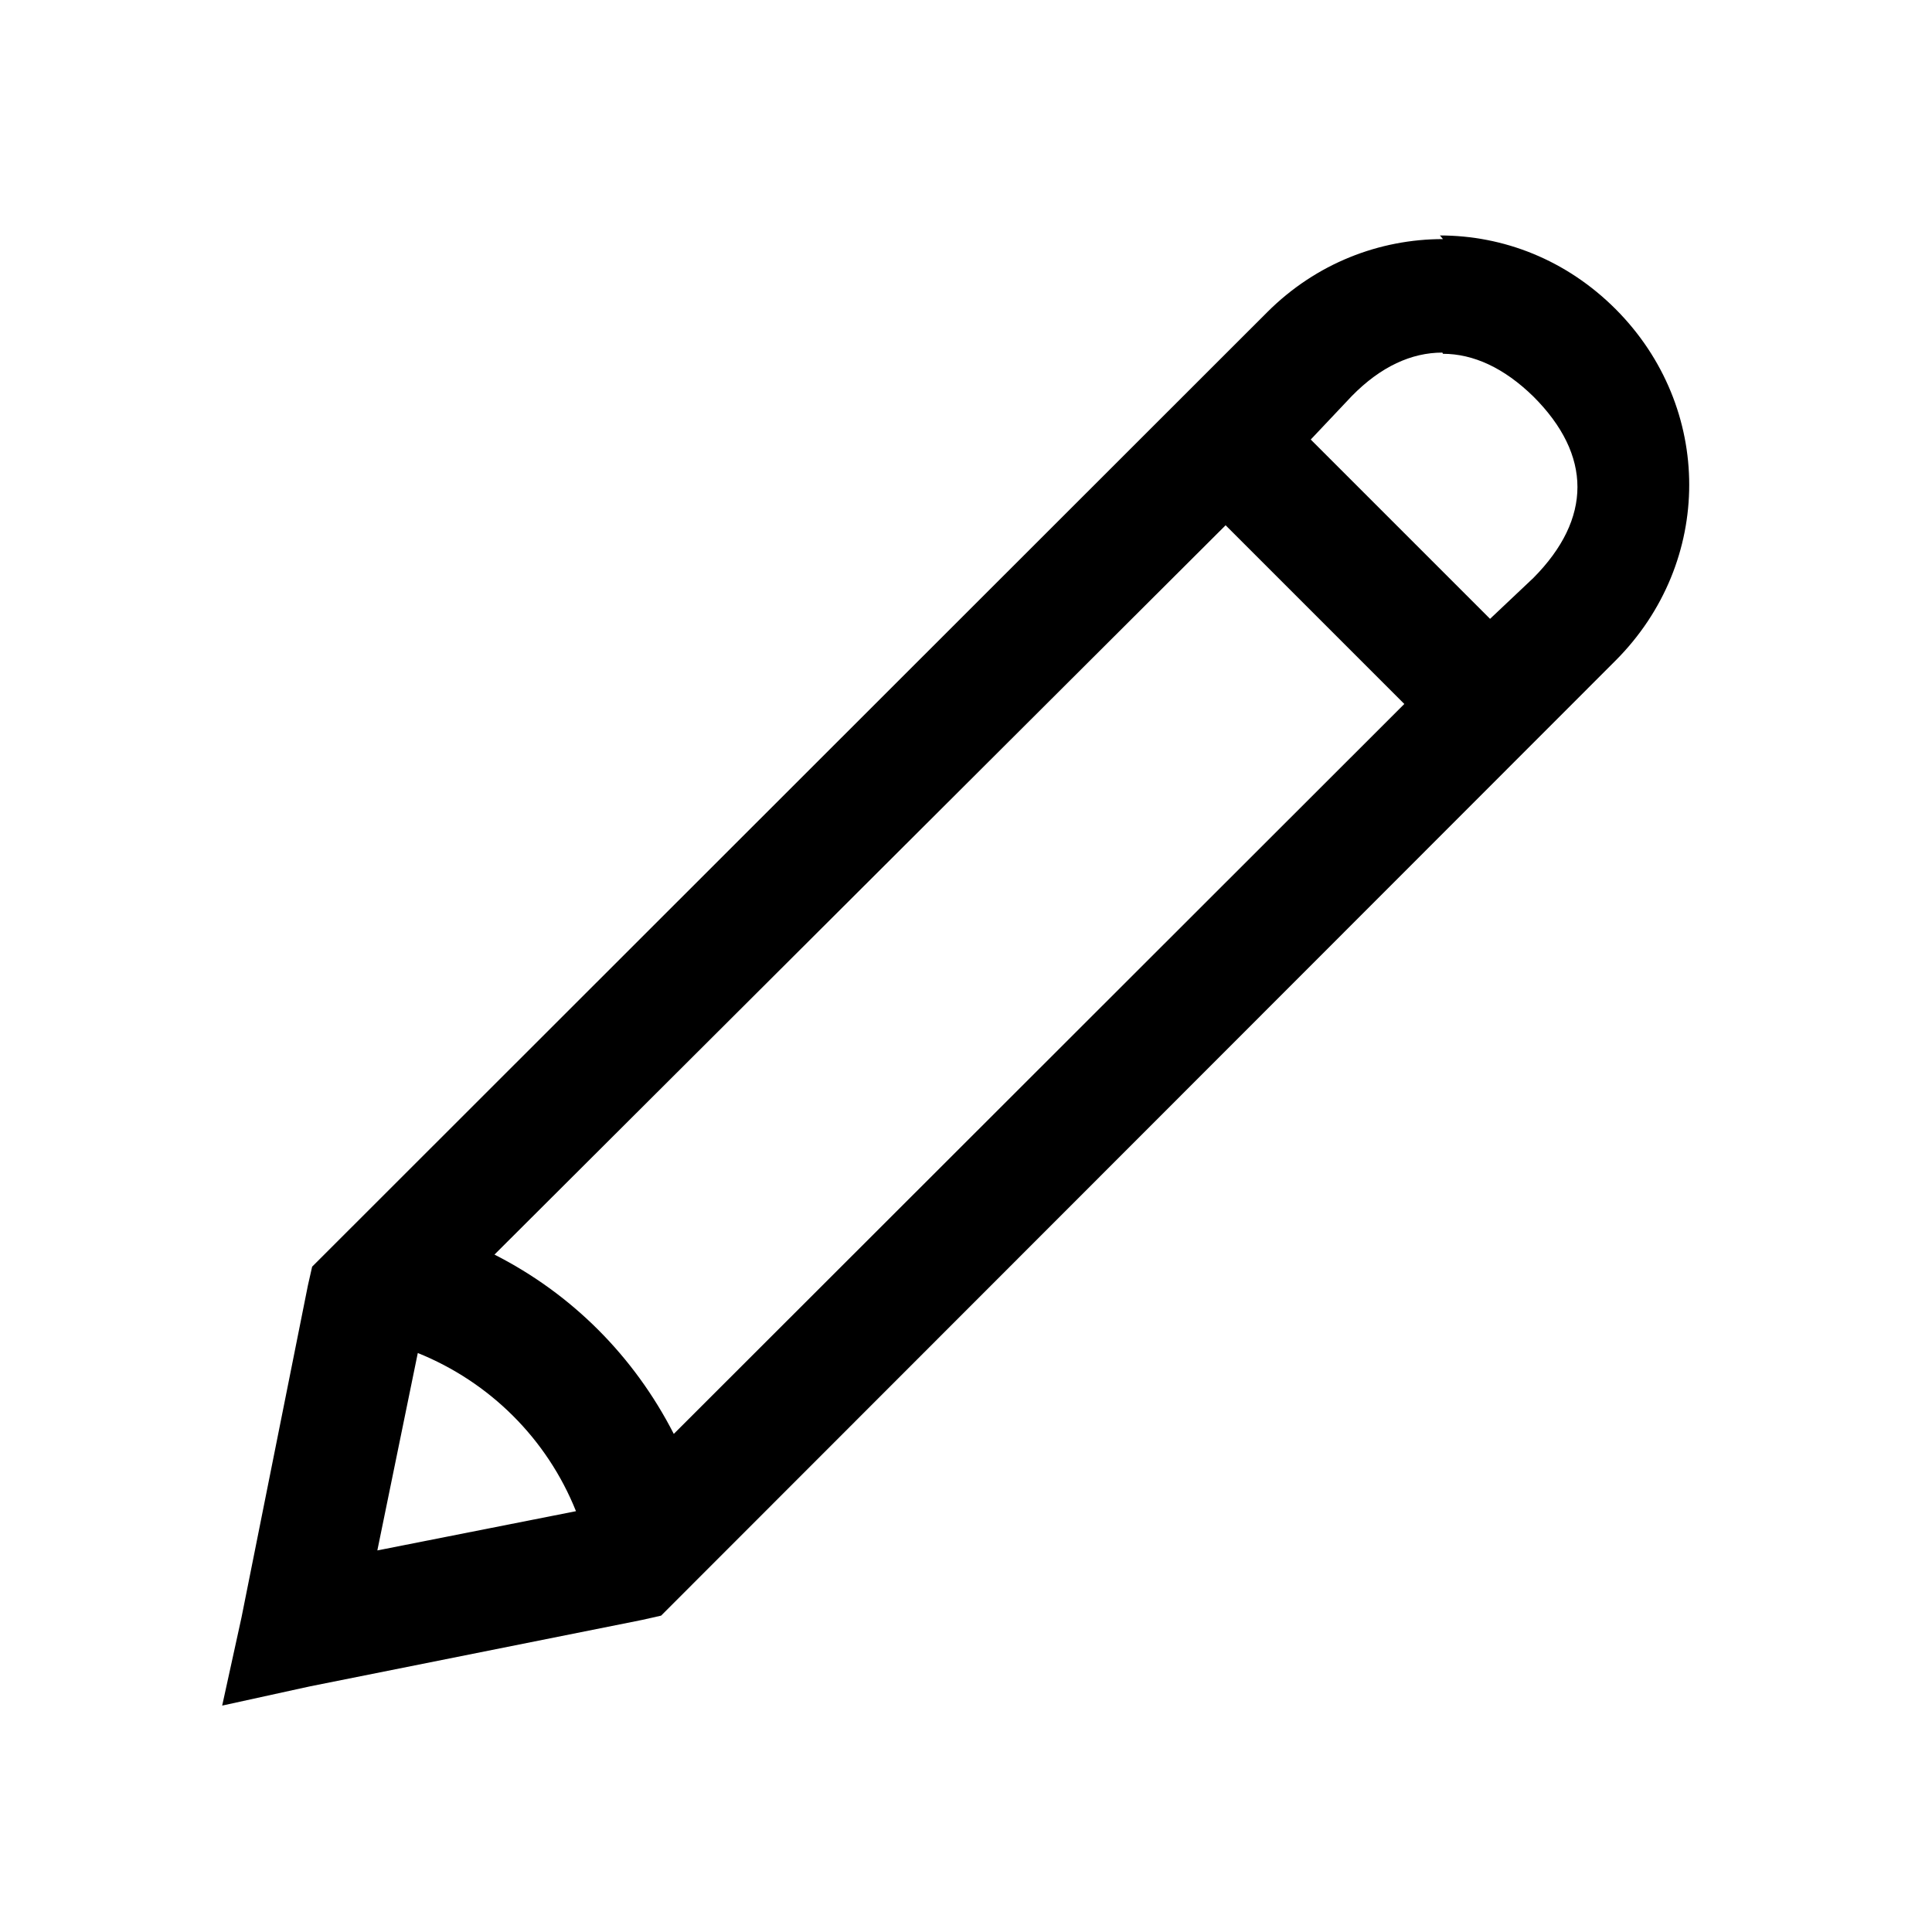 <svg viewBox="0 0 32 32" xmlns="http://www.w3.org/2000/svg"><path d="M23.9 3.96c-1.05 0-2.1.4-2.91 1.21L5.17 20.98l-.07.31 -1.1 5.5 -.32 1.46 1.46-.32 5.5-1.1 .31-.07 15.81-15.82c1.625-1.63 1.625-4.19 0-5.82 -.82-.82-1.86-1.22-2.91-1.22Zm0 1.9c.5 0 1.01.23 1.5.71 .97.97.97 2.02 0 3l-.72.68 -2.97-2.97 .68-.72c.48-.49.99-.72 1.5-.72ZM20.3 8.7l2.96 2.96 -12.1 12.09c-.66-1.29-1.69-2.32-2.97-2.97ZM6.92 22.41c1.19.48 2.14 1.42 2.62 2.62l-3.29.65Z"/></svg>